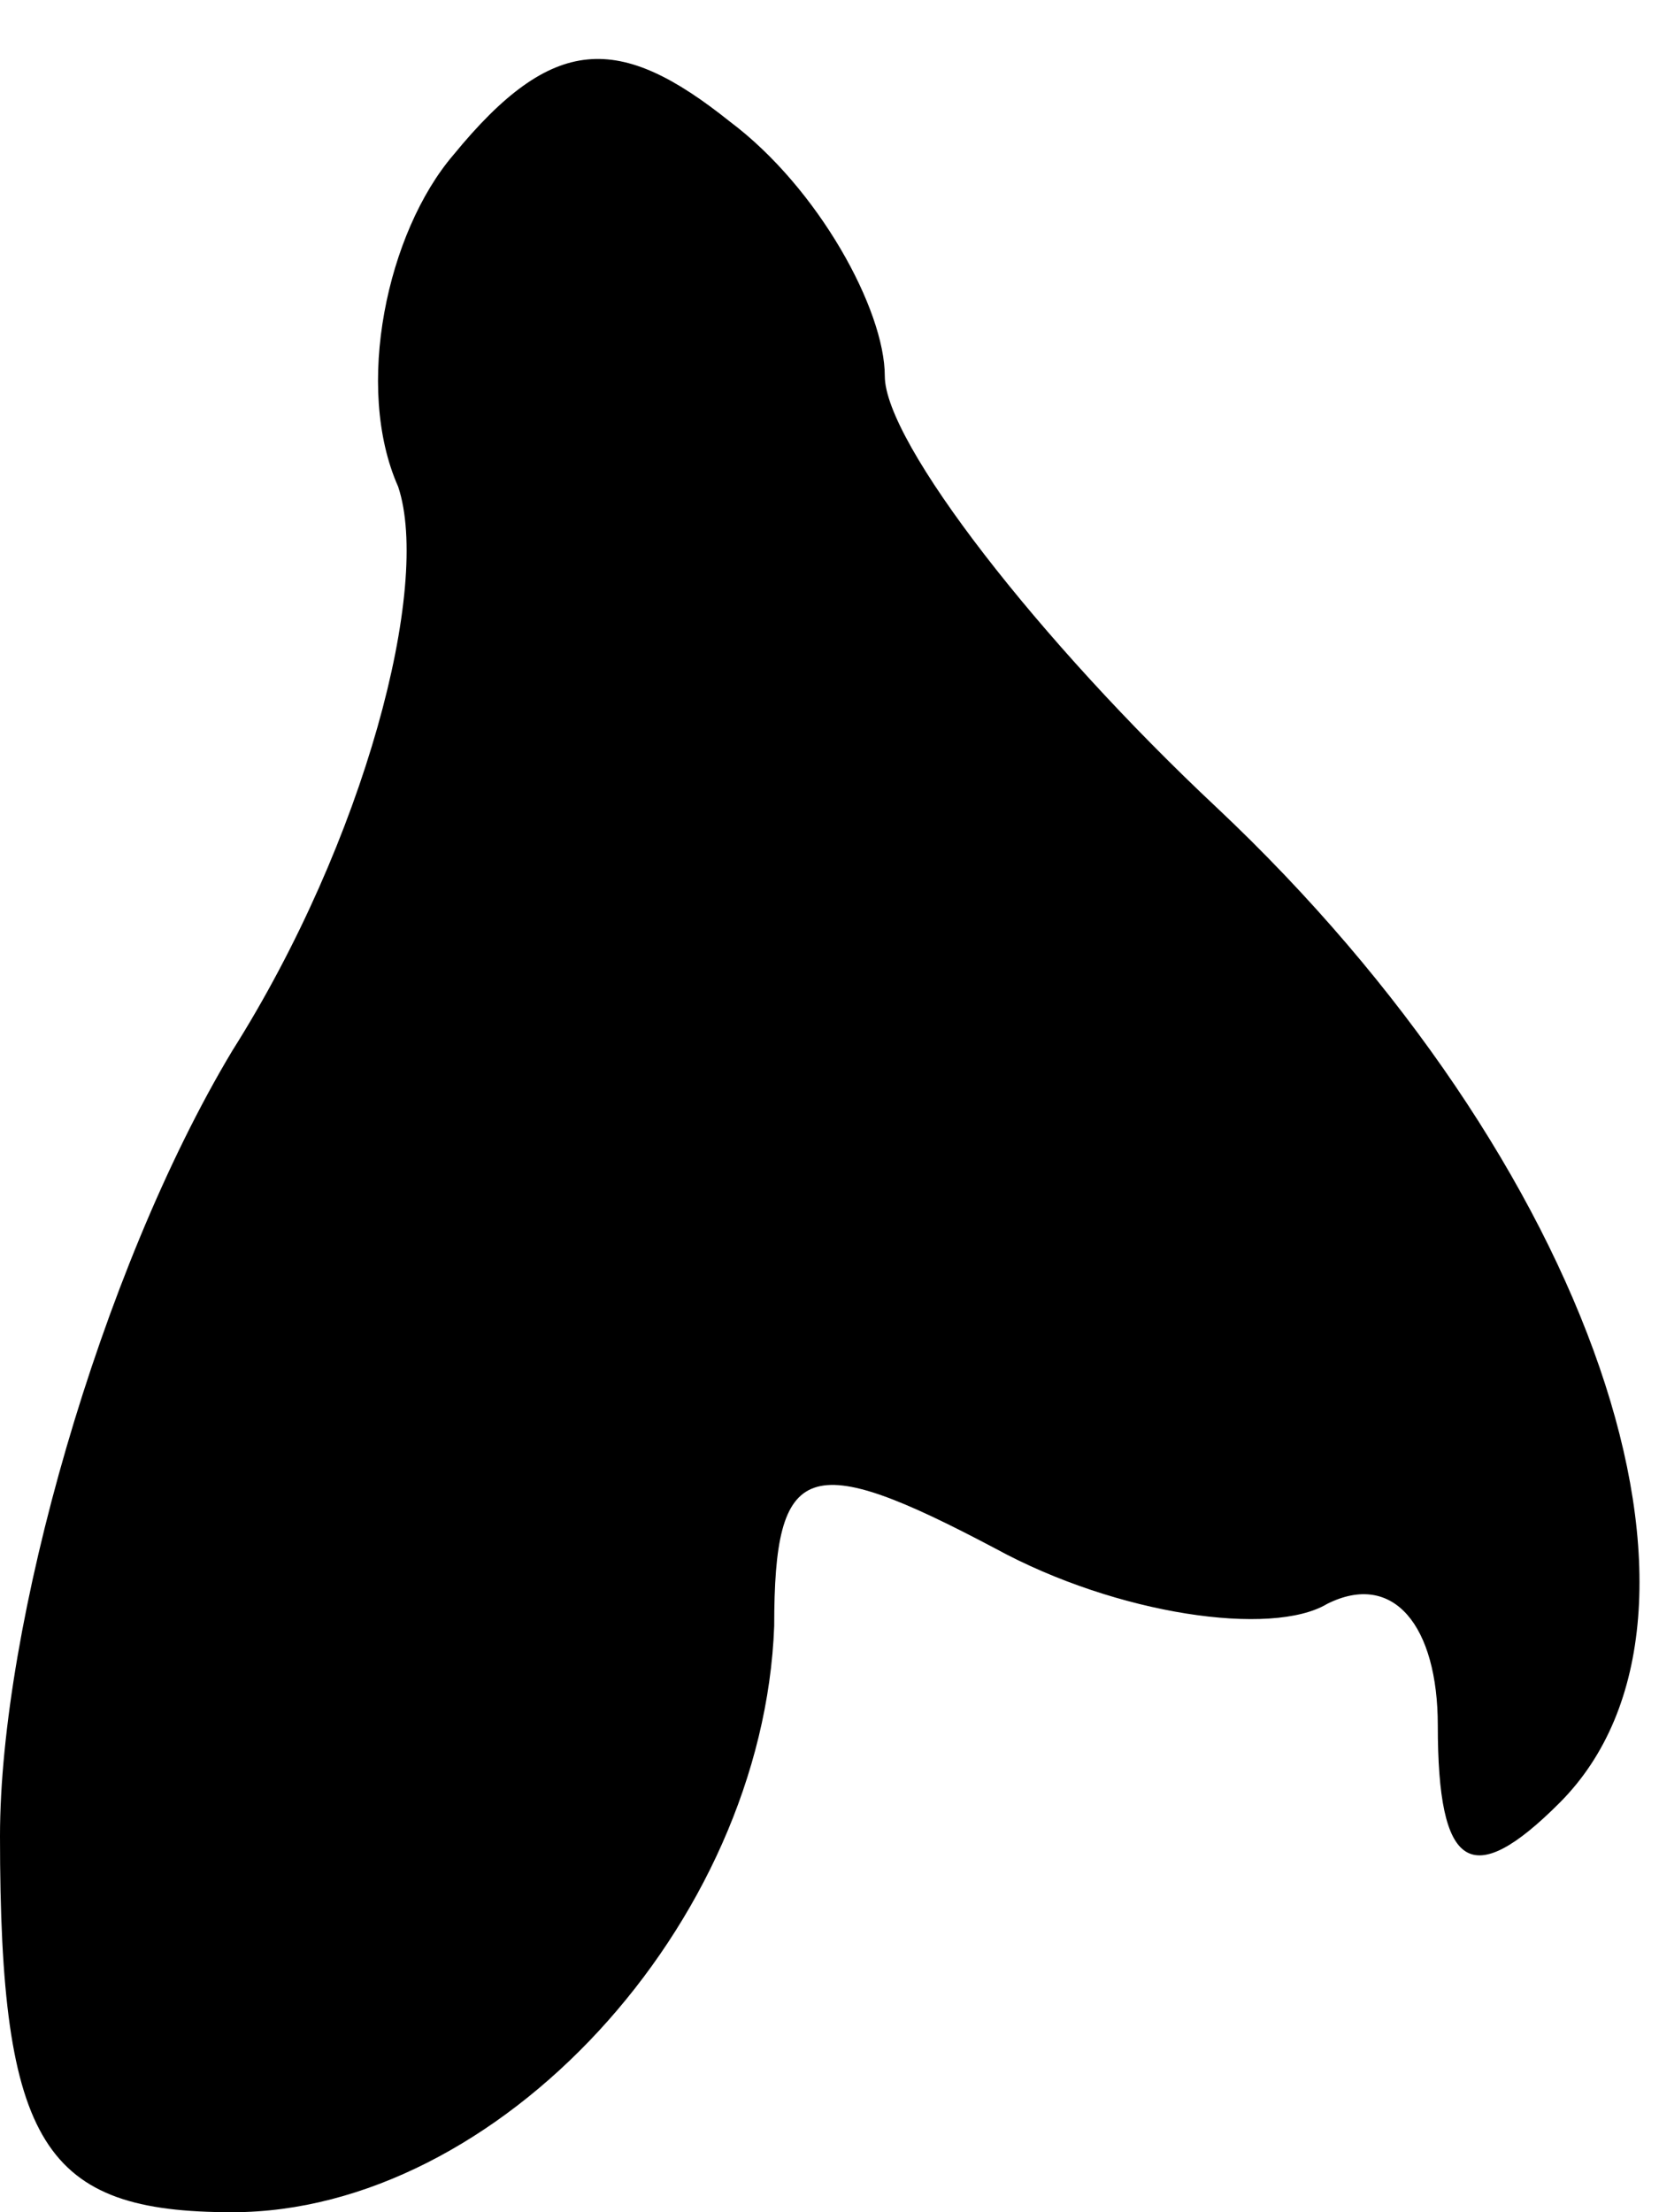 <?xml version="1.0" standalone="no"?>
<!DOCTYPE svg PUBLIC "-//W3C//DTD SVG 20010904//EN"
 "http://www.w3.org/TR/2001/REC-SVG-20010904/DTD/svg10.dtd">
<svg version="1.0" xmlns="http://www.w3.org/2000/svg"
 width="15pt" height="20pt" viewBox="0 0 15 20"
 preserveAspectRatio="xMidYMid meet">
<g transform="translate(0,20) scale(0.1,-0.1)"
fill="#000000" stroke="none">
<path fill="#000000" stroke="none" d="M41 186 c-6 -7 -9 -21 -5 -30 3 -9 -3
-32 -15 -51 -12 -20 -21 -52 -21 -71 0 -28 4 -34 21 -34 24 0 48 26 49 53 0
15 3 16 20 7 11 -6 25 -8 30 -5 6 3 10 -2 10 -11 0 -13 3 -15 11 -7 17 17 3
58 -31 90 -16 15 -30 33 -30 39 0 6 -6 17 -14 23 -10 8 -16 8 -25 -3z"/>
</g>
</svg>
